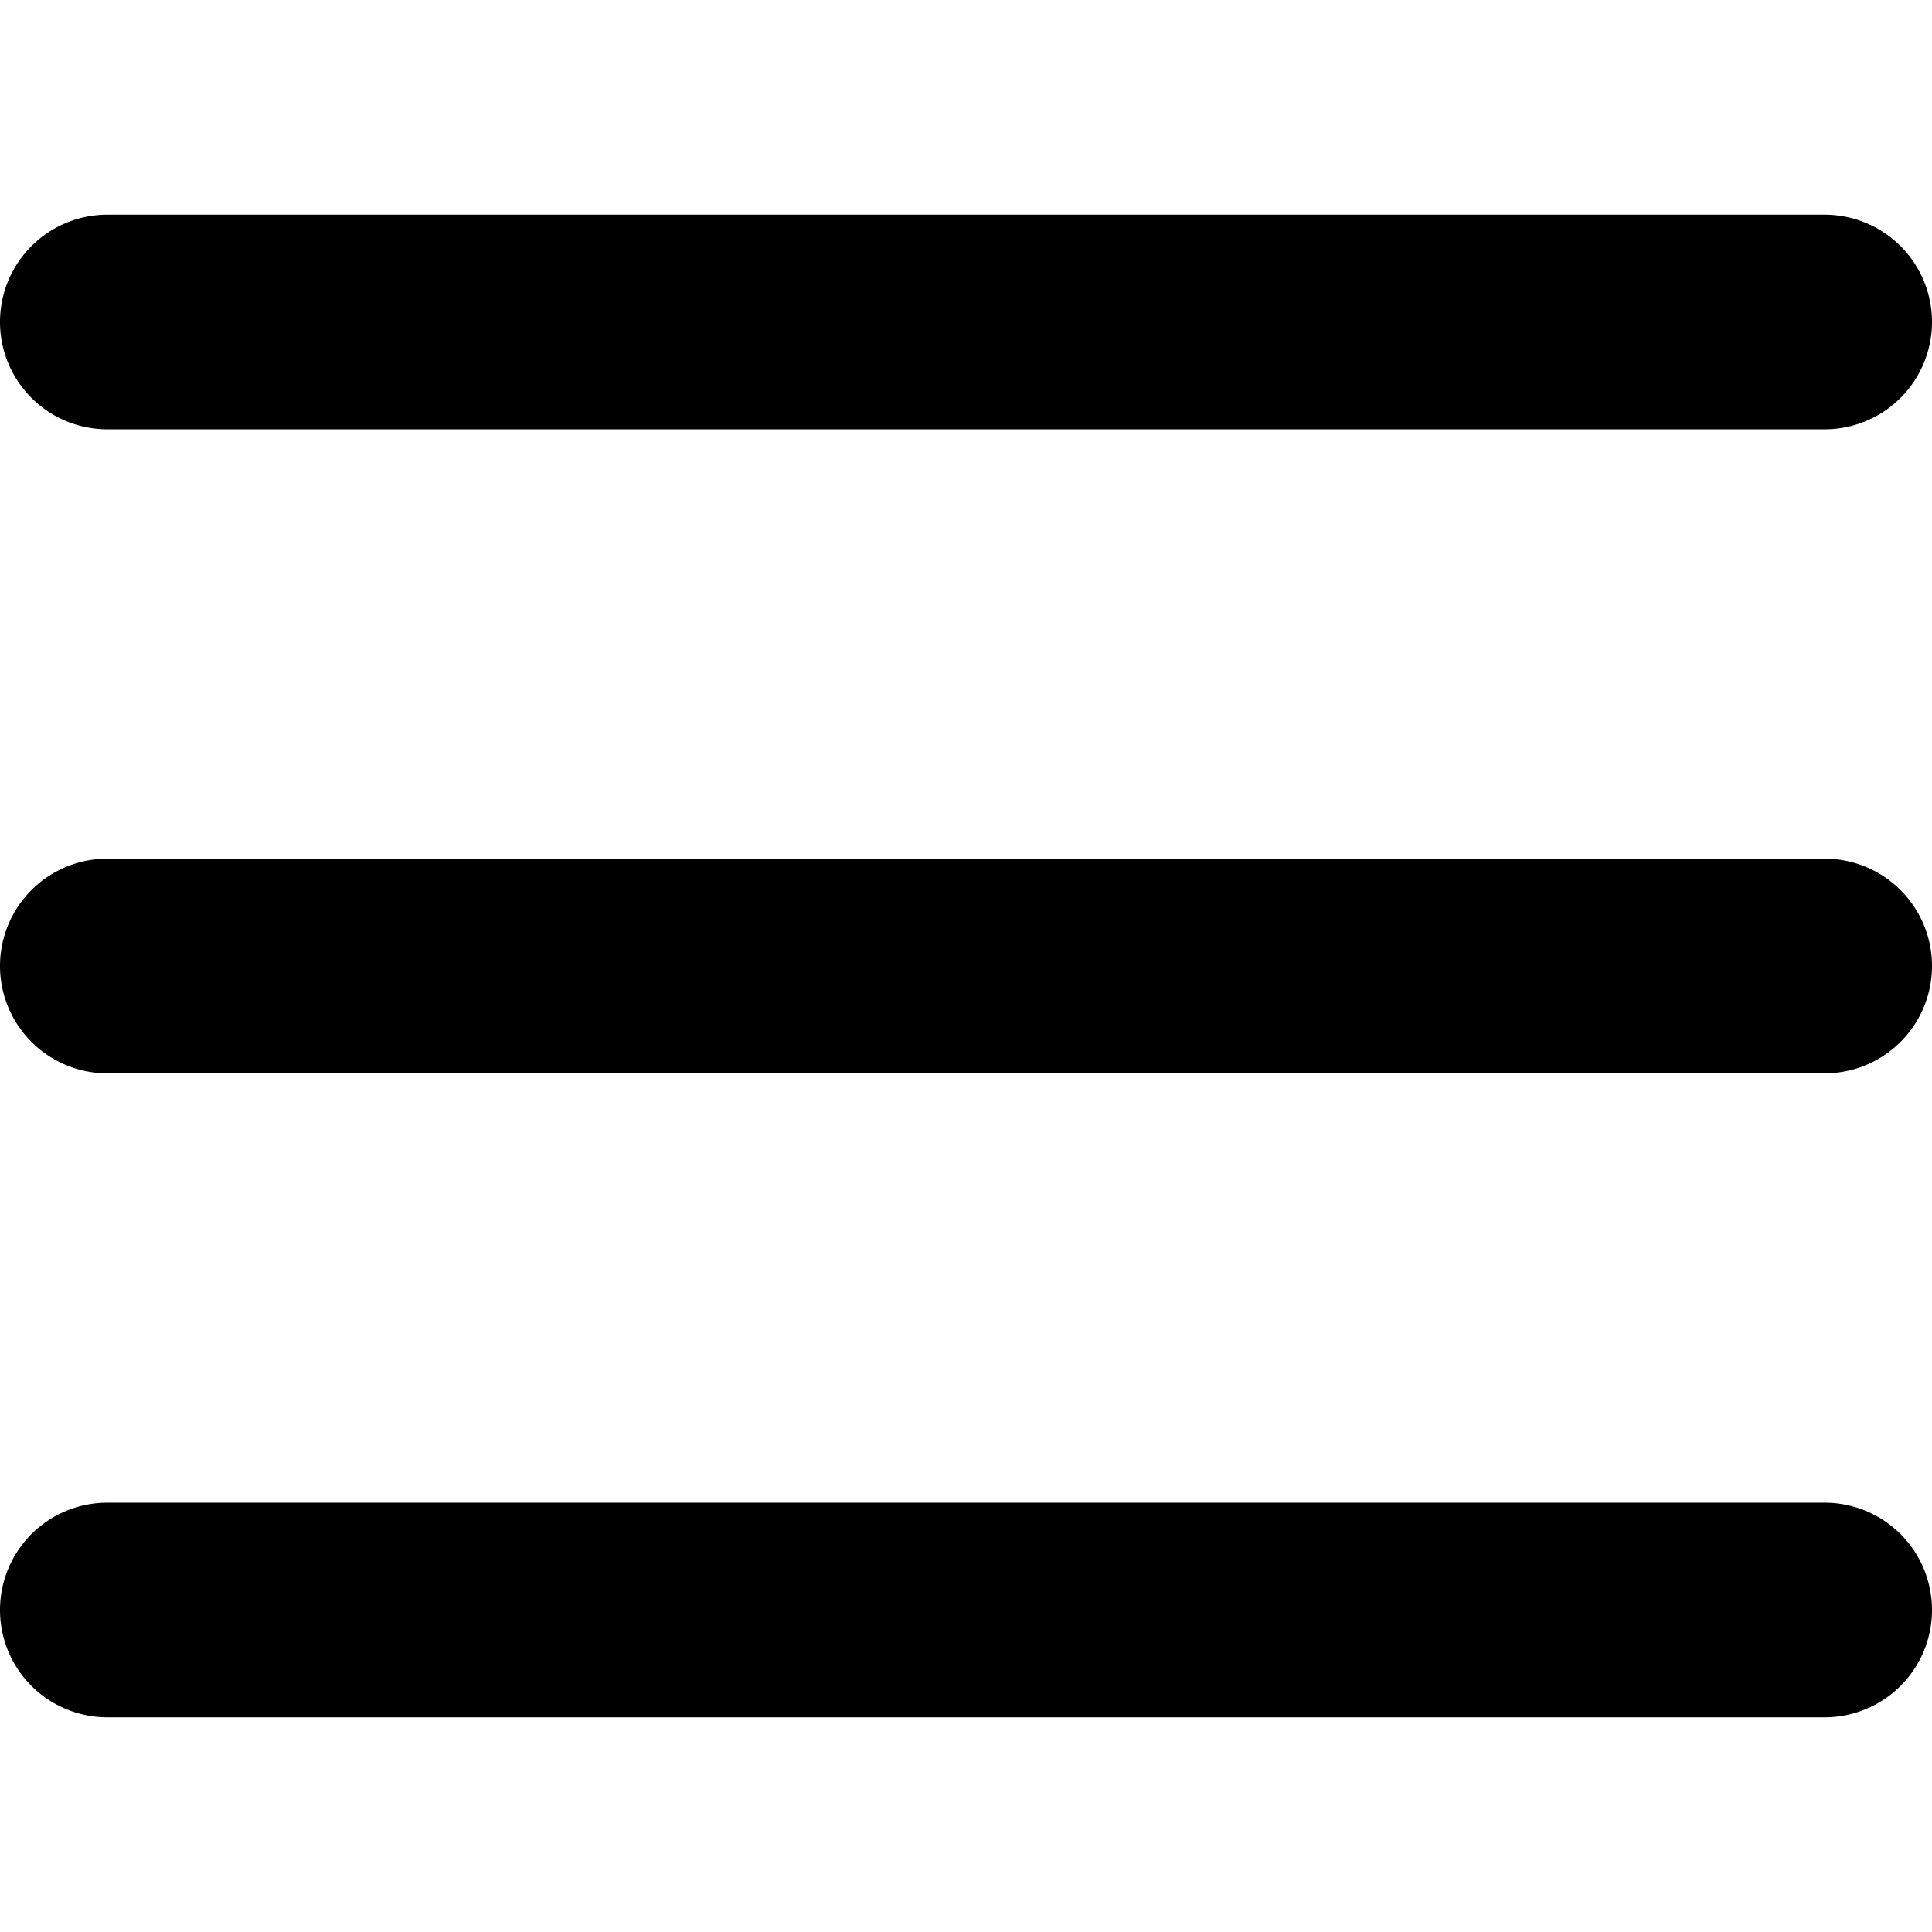 <?xml version="1.0" encoding="UTF-8" standalone="no"?>

<svg
   width="800px"
   height="800px"
   viewBox="0 0 24 24"
   fill="none"
   version="1.1"
   id="svg1"
   sodipodi:docname="menu-closed.svg"
   xmlns:sodipodi="http://sodipodi.sourceforge.net/DTD/sodipodi-0.dtd"
   xmlns="http://www.w3.org/2000/svg"
   xmlns:svg="http://www.w3.org/2000/svg">
  <defs
     id="defs1" />

  <path
     style="color:#000000;fill:#000000;stroke-width:1.333;stroke-linecap:round;stroke-linejoin:round;-inkscape-stroke:none"
     d="M 1.333,2.667 A 1.333,1.333 0 0 0 0,4 1.333,1.333 0 0 0 1.333,5.333 H 22.667 A 1.333,1.333 0 0 0 24,4 1.333,1.333 0 0 0 22.667,2.667 Z m 0,8 A 1.333,1.333 0 0 0 0,12 1.333,1.333 0 0 0 1.333,13.333 H 22.667 A 1.333,1.333 0 0 0 24,12 1.333,1.333 0 0 0 22.667,10.667 Z m 0,8 A 1.333,1.333 0 0 0 0,20 1.333,1.333 0 0 0 1.333,21.333 H 22.667 A 1.333,1.333 0 0 0 24,20 1.333,1.333 0 0 0 22.667,18.667 Z"
     id="path1" />
</svg>
